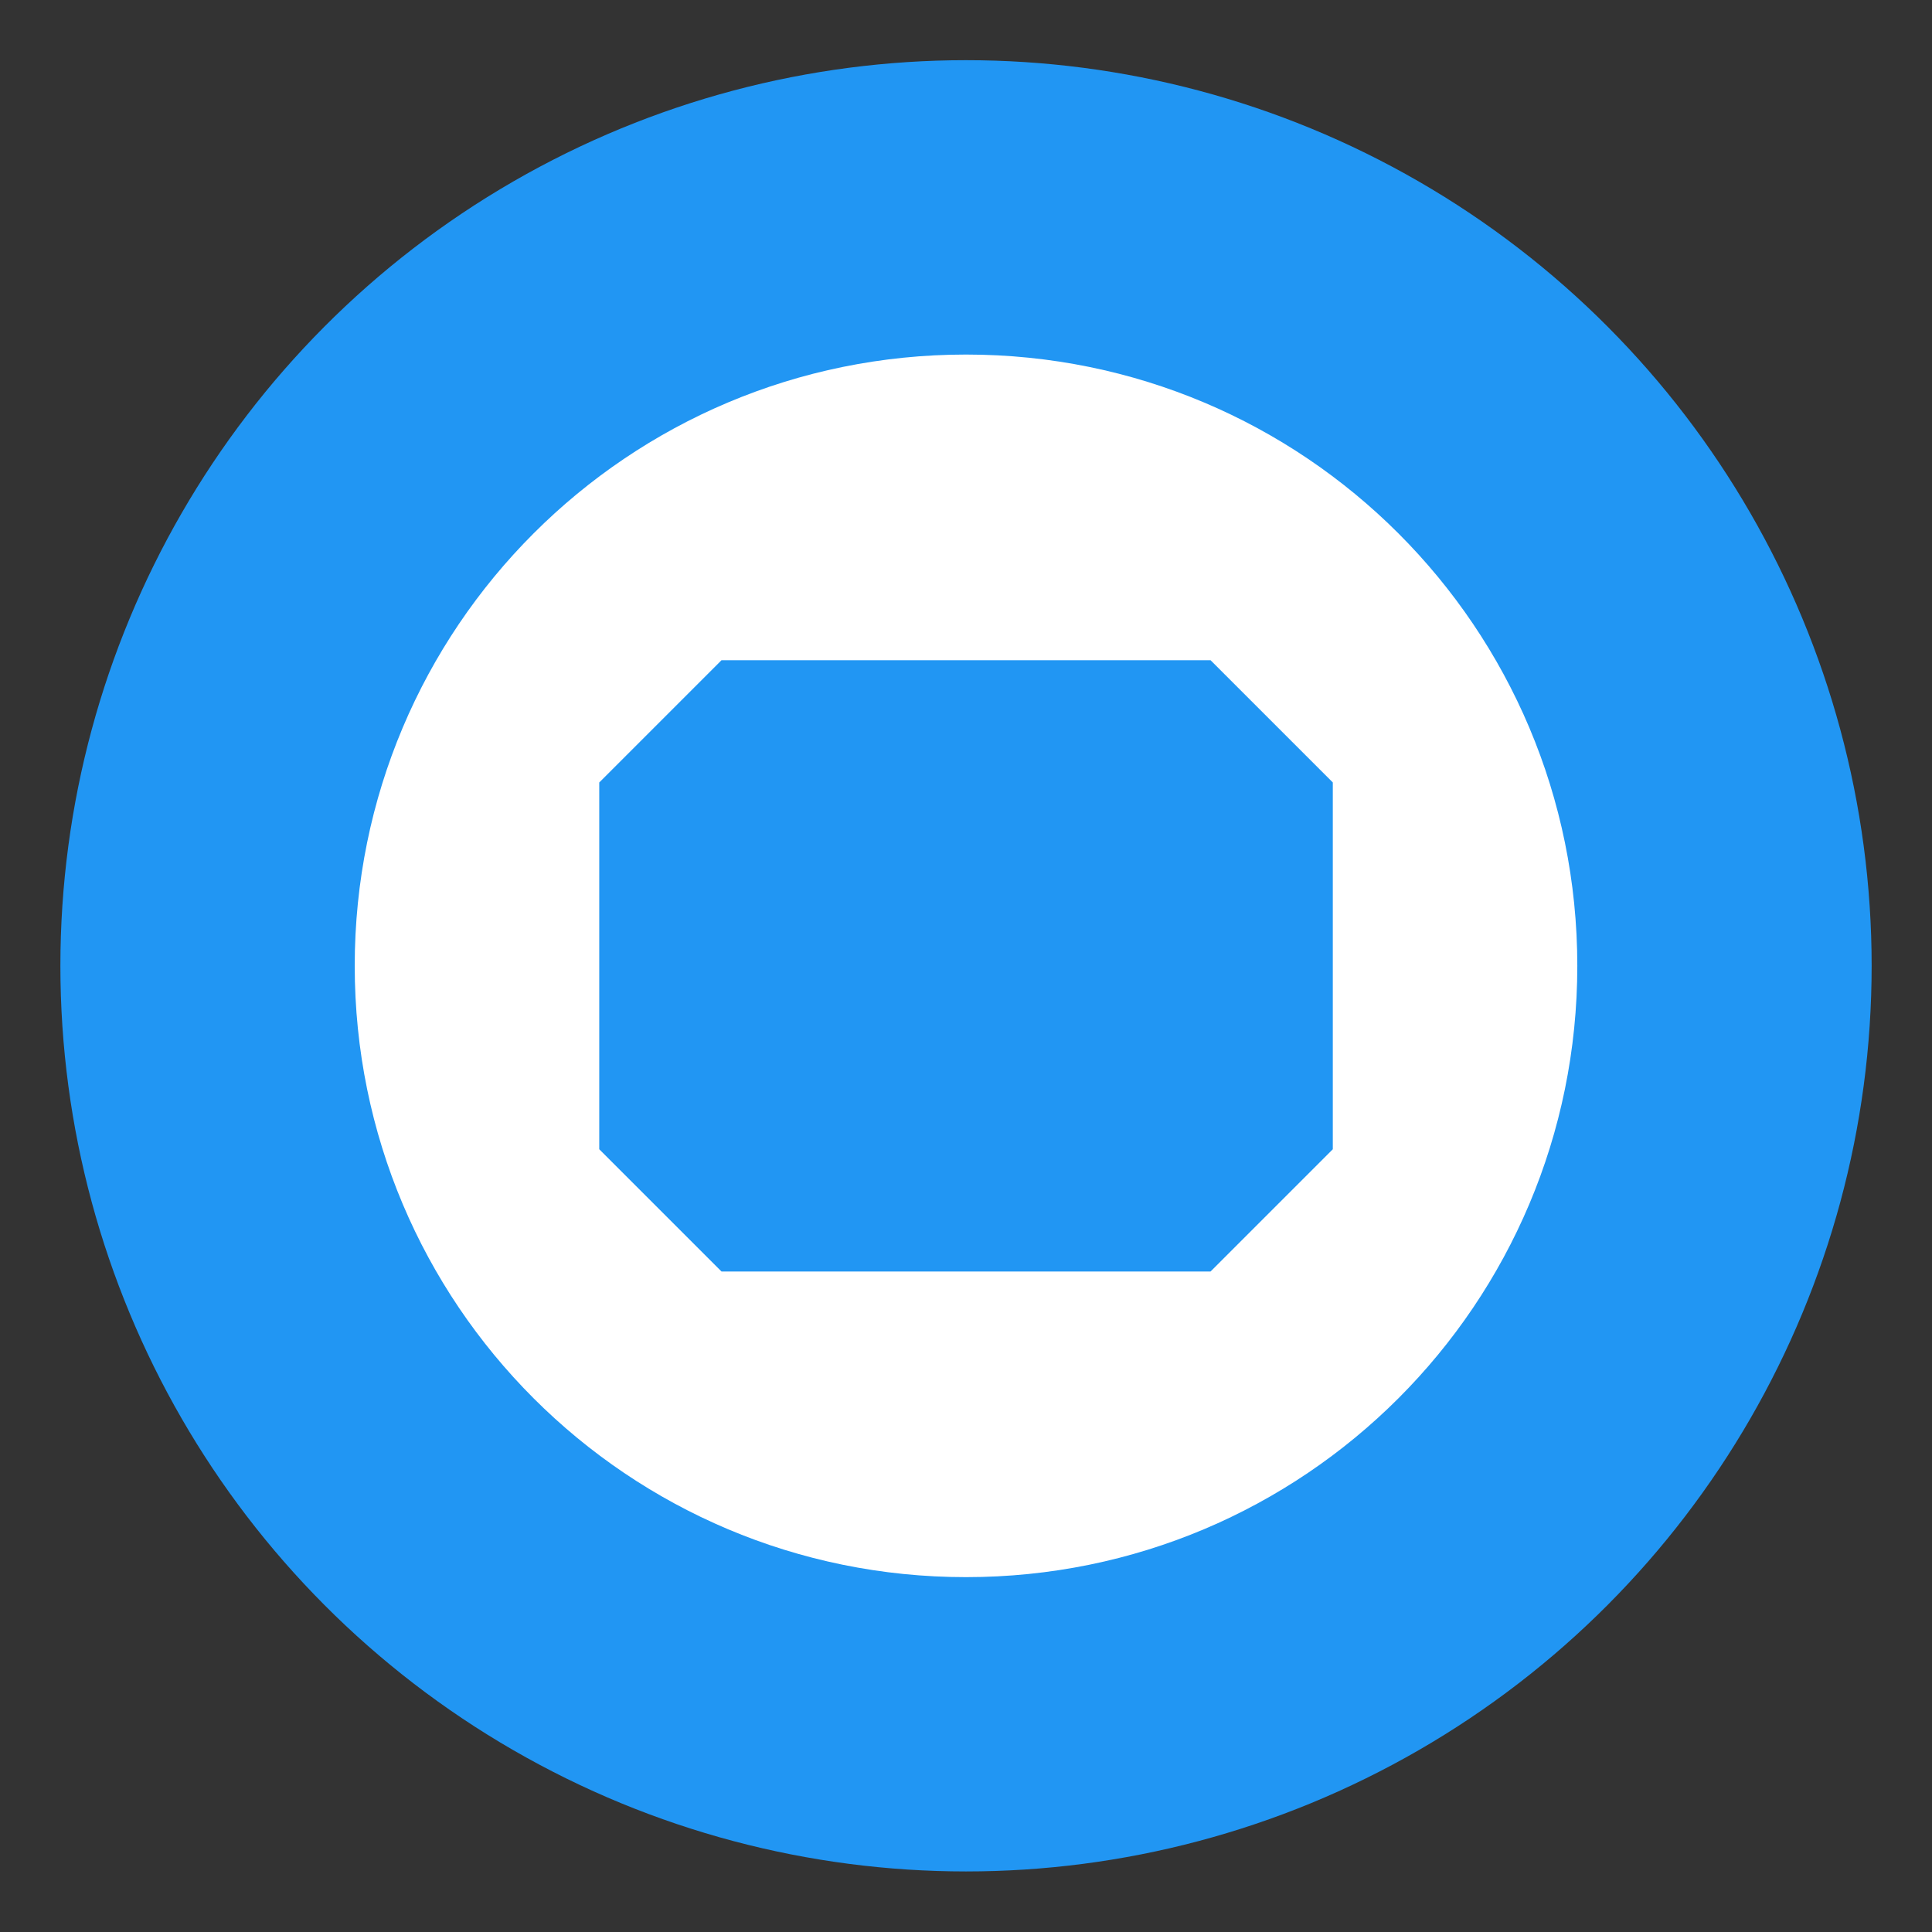<?xml version="1.0" encoding="UTF-8"?>
<svg width="256" height="256" version="1.1" viewBox="0 0 67.733 67.733" xmlns="http://www.w3.org/2000/svg">
 <rect x="0" y="0" width="67.733" height="67.733" fill="#333333" stroke="none"/>
 <g transform="translate(0 -229.27)">
  <circle cx="33.867" cy="263.13" r="31.75" fill="#2196f3" stroke-width=".265"/>
  <path d="m33.867 241.7c-11.853 0-21.431 9.578-21.431 21.431 0 11.853 9.578 21.431 21.431 21.431 11.853 0 21.431-9.578 21.431-21.431 0-11.853-9.578-21.431-21.431-21.431zm-8.572 10.716h17.145l4.286 4.286v12.859l-4.286 4.286h-17.145l-4.286-4.286v-12.859z" fill="#fff" stroke-width=".265"/>
 </g>
</svg>
